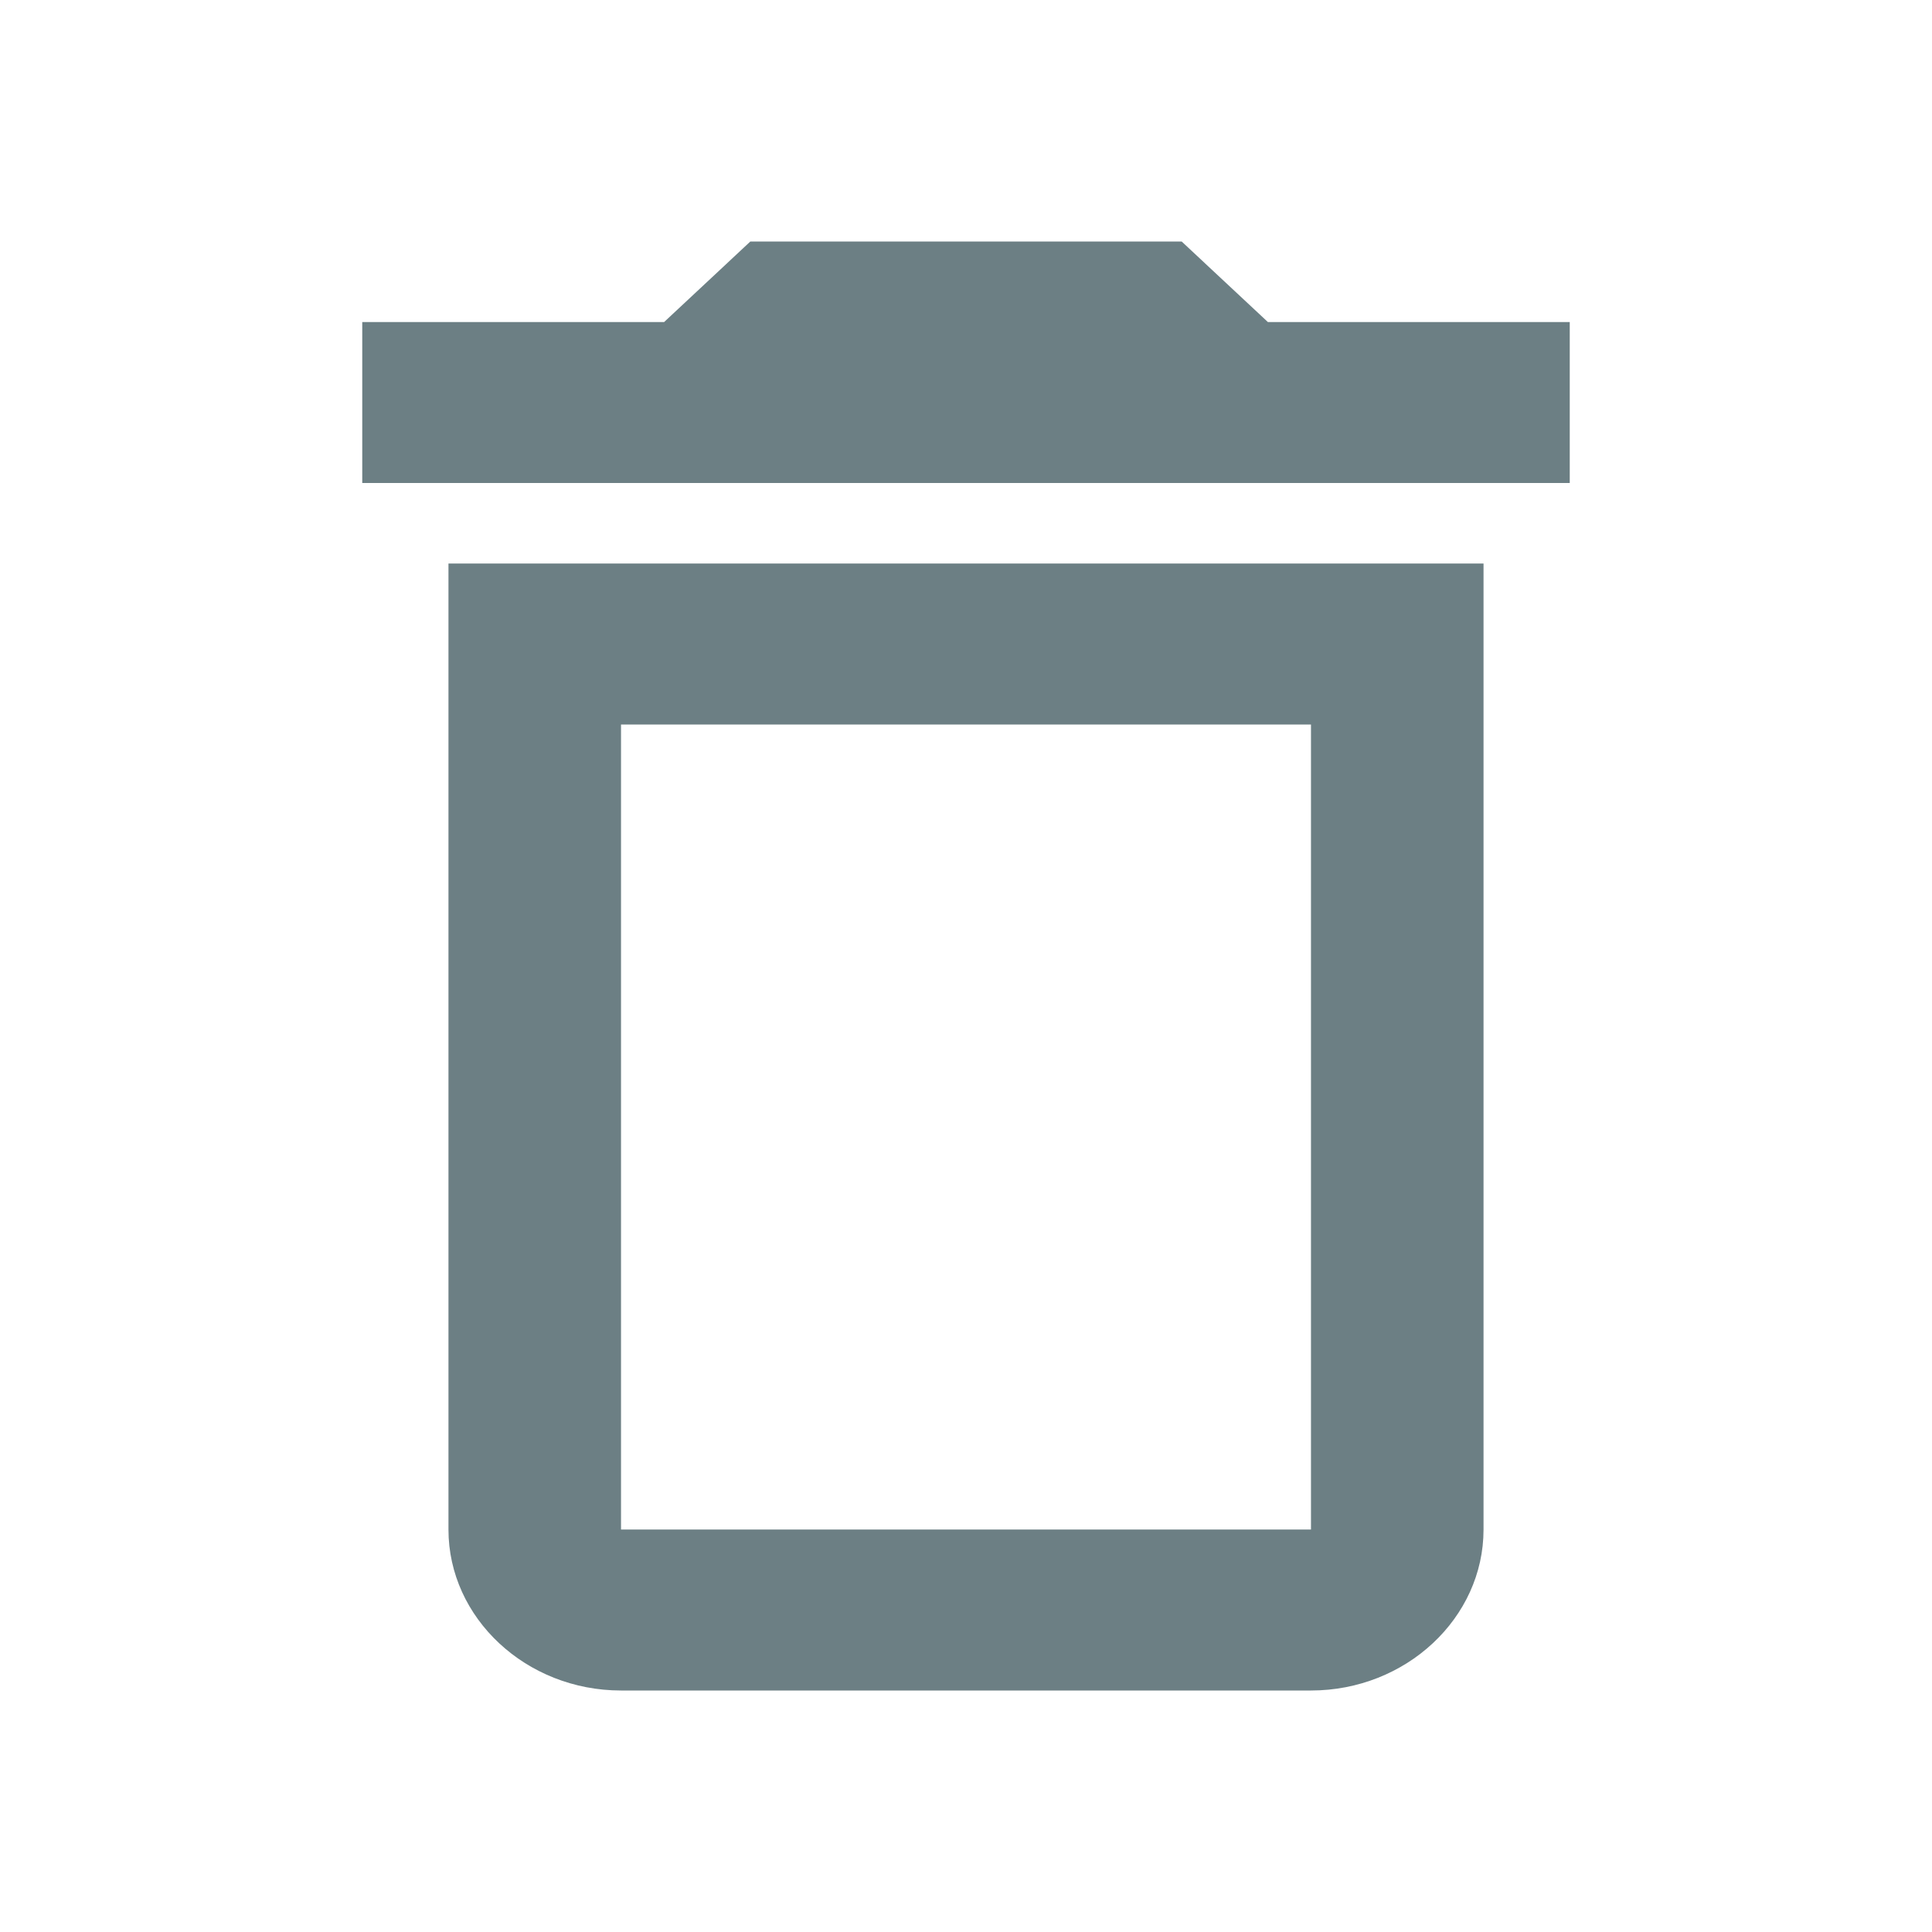 <svg width="16" height="16" viewBox="0 0 16 16" fill="none" xmlns="http://www.w3.org/2000/svg">
<path fill-rule="evenodd" clip-rule="evenodd" d="M10.857 6V12.667H5.143V6H10.857ZM9.786 2H6.214L5.5 2.667H3V4H13V2.667H10.5L9.786 2ZM12.286 4.667H3.714V12.667C3.714 13.4 4.357 14 5.143 14H10.857C11.643 14 12.286 13.4 12.286 12.667V4.667Z" fill="#6C7F84"/>
</svg>
